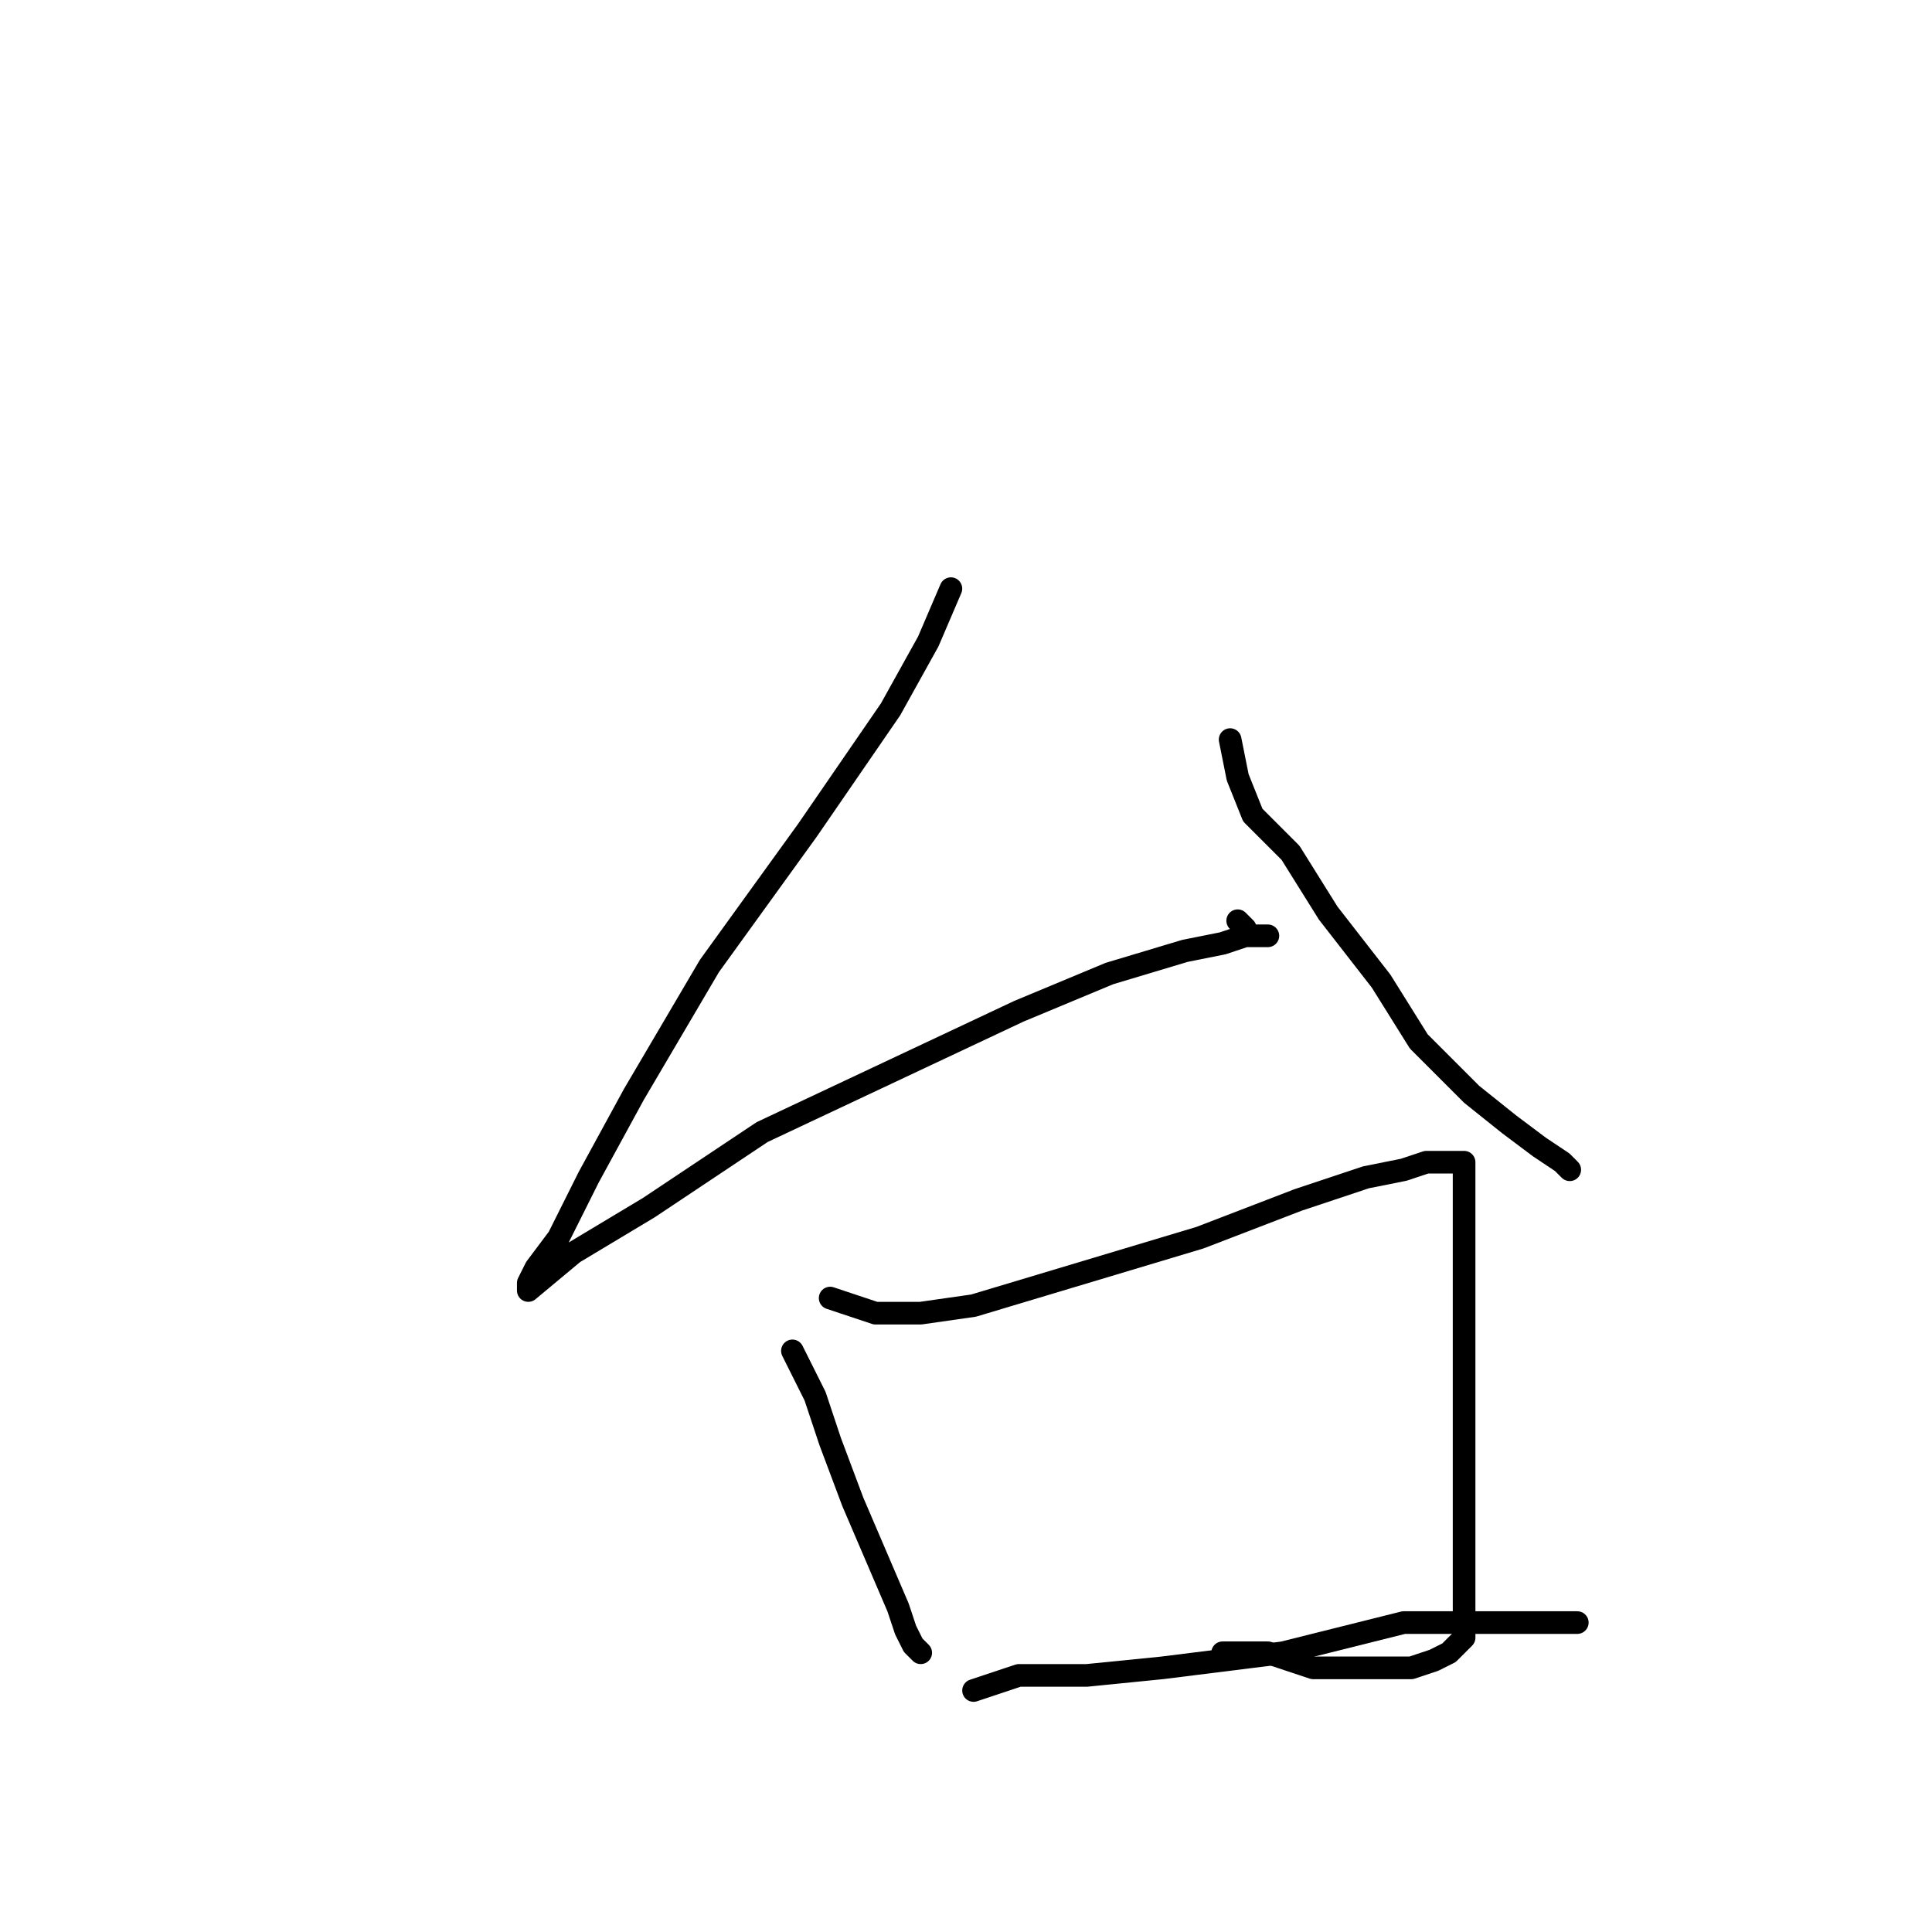 <?xml version="1.0" standalone="no"?>
    <svg width="256" height="256" xmlns="http://www.w3.org/2000/svg" version="1.1">
    <polyline stroke="black" stroke-width="3" stroke-linecap="round" fill="transparent" stroke-linejoin="round" points="126 78 123 85 118 94 107 110 94 128 84 145 78 156 74 164 71 168 70 170 70 171 76 166 86 160 101 150 118 142 135 134 147 129 157 126 162 125 165 124 167 124 168 124 166 124 165 124 165 123 164 122 164 122 " />
        <polyline stroke="black" stroke-width="3" stroke-linecap="round" fill="transparent" stroke-linejoin="round" points="163 98 164 103 166 108 171 113 176 121 183 130 188 138 195 145 200 149 204 152 207 154 208 155 208 155 " />
        <polyline stroke="black" stroke-width="3" stroke-linecap="round" fill="transparent" stroke-linejoin="round" points="105 179 108 185 110 191 113 199 116 206 119 213 120 216 121 218 122 219 122 219 " />
        <polyline stroke="black" stroke-width="3" stroke-linecap="round" fill="transparent" stroke-linejoin="round" points="110 172 116 174 118 174 122 174 129 173 139 170 149 167 159 164 172 159 181 156 186 155 189 154 192 154 193 154 194 154 194 155 194 158 194 161 194 163 194 167 194 174 194 182 194 194 194 201 194 207 194 211 194 215 194 217 192 219 190 220 187 221 184 221 179 221 174 221 168 219 162 219 162 219 " />
        <polyline stroke="black" stroke-width="3" stroke-linecap="round" fill="transparent" stroke-linejoin="round" points="129 224 135 222 144 222 154 221 170 219 186 215 198 215 209 215 209 215 " />
        </svg>